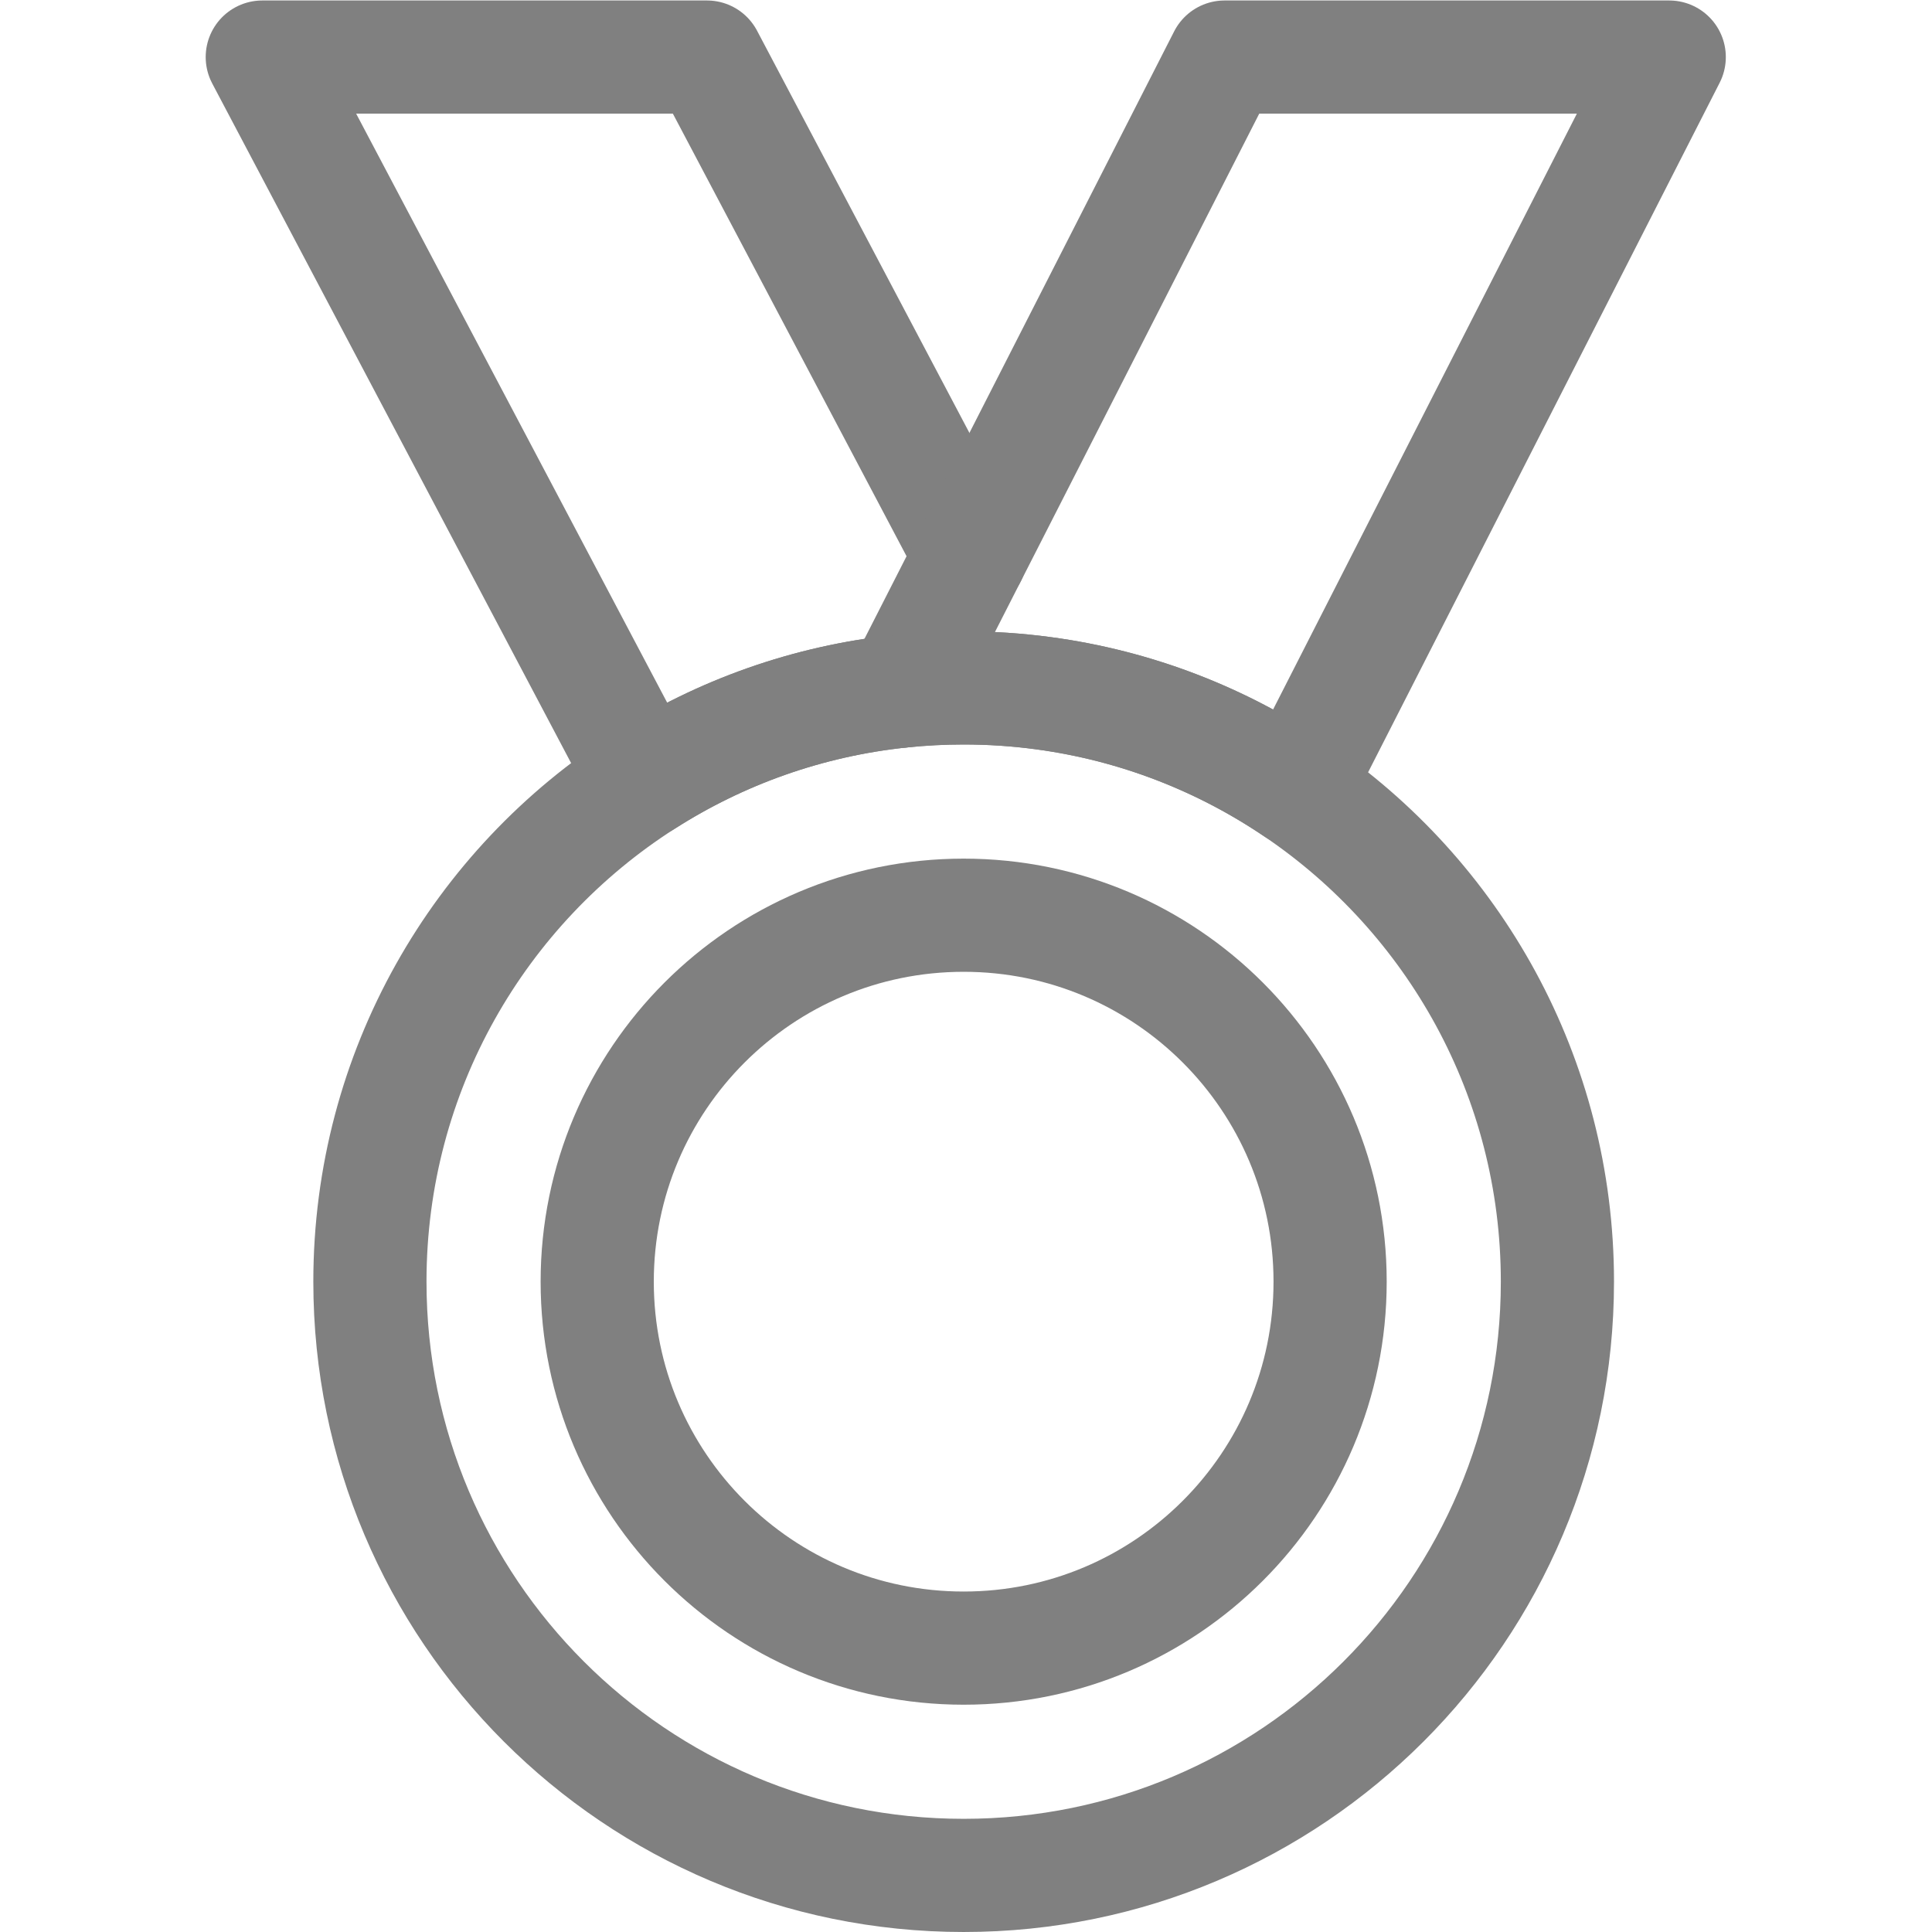 <?xml version="1.0" encoding="UTF-8" standalone="no"?>
<!-- Created with Inkscape (http://www.inkscape.org/) -->

<svg
   version="1.1"
   id="svg990"
   xml:space="preserve"
   width="682.667"
   height="682.667"
   viewBox="0 0 682.667 682.667"
   xmlns="http://www.w3.org/2000/svg"
   xmlns:svg="http://www.w3.org/2000/svg"><defs
     id="defs994"><clipPath
       clipPathUnits="userSpaceOnUse"
       id="clipPath1004"><path
         d="M 0,512 H 512 V 0 H 0 Z"
         id="path1002" /></clipPath></defs><g
     id="g996"
     transform="matrix(1.333,0,0,-1.333,0,682.667)"><g
       id="g998"><g
         id="g1000"
         clip-path="url(#clipPath1004)"><g
           id="g1006"
           transform="translate(238.915,328.92)"><path
             d="M 0,0 C -24.87,-2.59 -48.02,-10.98 -68.07,-23.79 L -169.39,168.08 H -51.51 L 18.29,35.89"
             style="fill:none;stroke:gray;stroke-width:30;stroke-linecap:round;stroke-linejoin:round;stroke-miterlimit:10;stroke-dasharray:none;stroke-opacity:1"
             id="path1008" /></g><g
           id="g1010"
           transform="translate(442.475,497)"><path
             d="m 0,0 -98.98,-194.14 c -19.65,13.29 -42.45,22.25 -67.05,25.53 -6.87,0.92 -13.88,1.39 -21,1.39 -5.58,0 -11.1,-0.29 -16.53,-0.86 l 18.29,35.89 67.4,132.19 z"
             style="fill:none;stroke:gray;stroke-width:30;stroke-linecap:round;stroke-linejoin:round;stroke-miterlimit:10;stroke-dasharray:none;stroke-opacity:1"
             id="path1012" /></g><g
           id="g1014"
           transform="translate(343.495,302.86)"><path
             d="m 0,0 c -19.65,13.29 -42.45,22.25 -67.05,25.53 -6.87,0.92 -13.88,1.39 -21,1.39 -5.58,0 -11.1,-0.29 -16.53,-0.86 -24.87,-2.59 -48.02,-10.98 -68.07,-23.79 -43.77,-27.95 -72.79,-76.96 -72.79,-132.74 0,-86.93 70.47,-157.39 157.39,-157.39 86.92,0 157.39,70.46 157.39,157.39 C 69.34,-76.17 41.83,-28.28 0,0 Z"
             style="fill:none;stroke:gray;stroke-width:30;stroke-linecap:round;stroke-linejoin:round;stroke-miterlimit:10;stroke-dasharray:none;stroke-opacity:1"
             id="path1016" /></g><g
           id="g1018"
           transform="translate(352.582,172.388)"><path
             d="m 0,0 c 0,-53.648 -43.49,-97.138 -97.138,-97.138 -53.647,0 -97.138,43.49 -97.138,97.138 0,53.648 43.491,97.138 97.138,97.138 C -43.49,97.138 0,53.648 0,0 Z"
             style="fill:none;stroke:gray;stroke-width:30;stroke-linecap:round;stroke-linejoin:round;stroke-miterlimit:10;stroke-dasharray:none;stroke-opacity:1"
             id="path1020" /></g></g></g></g></svg>
